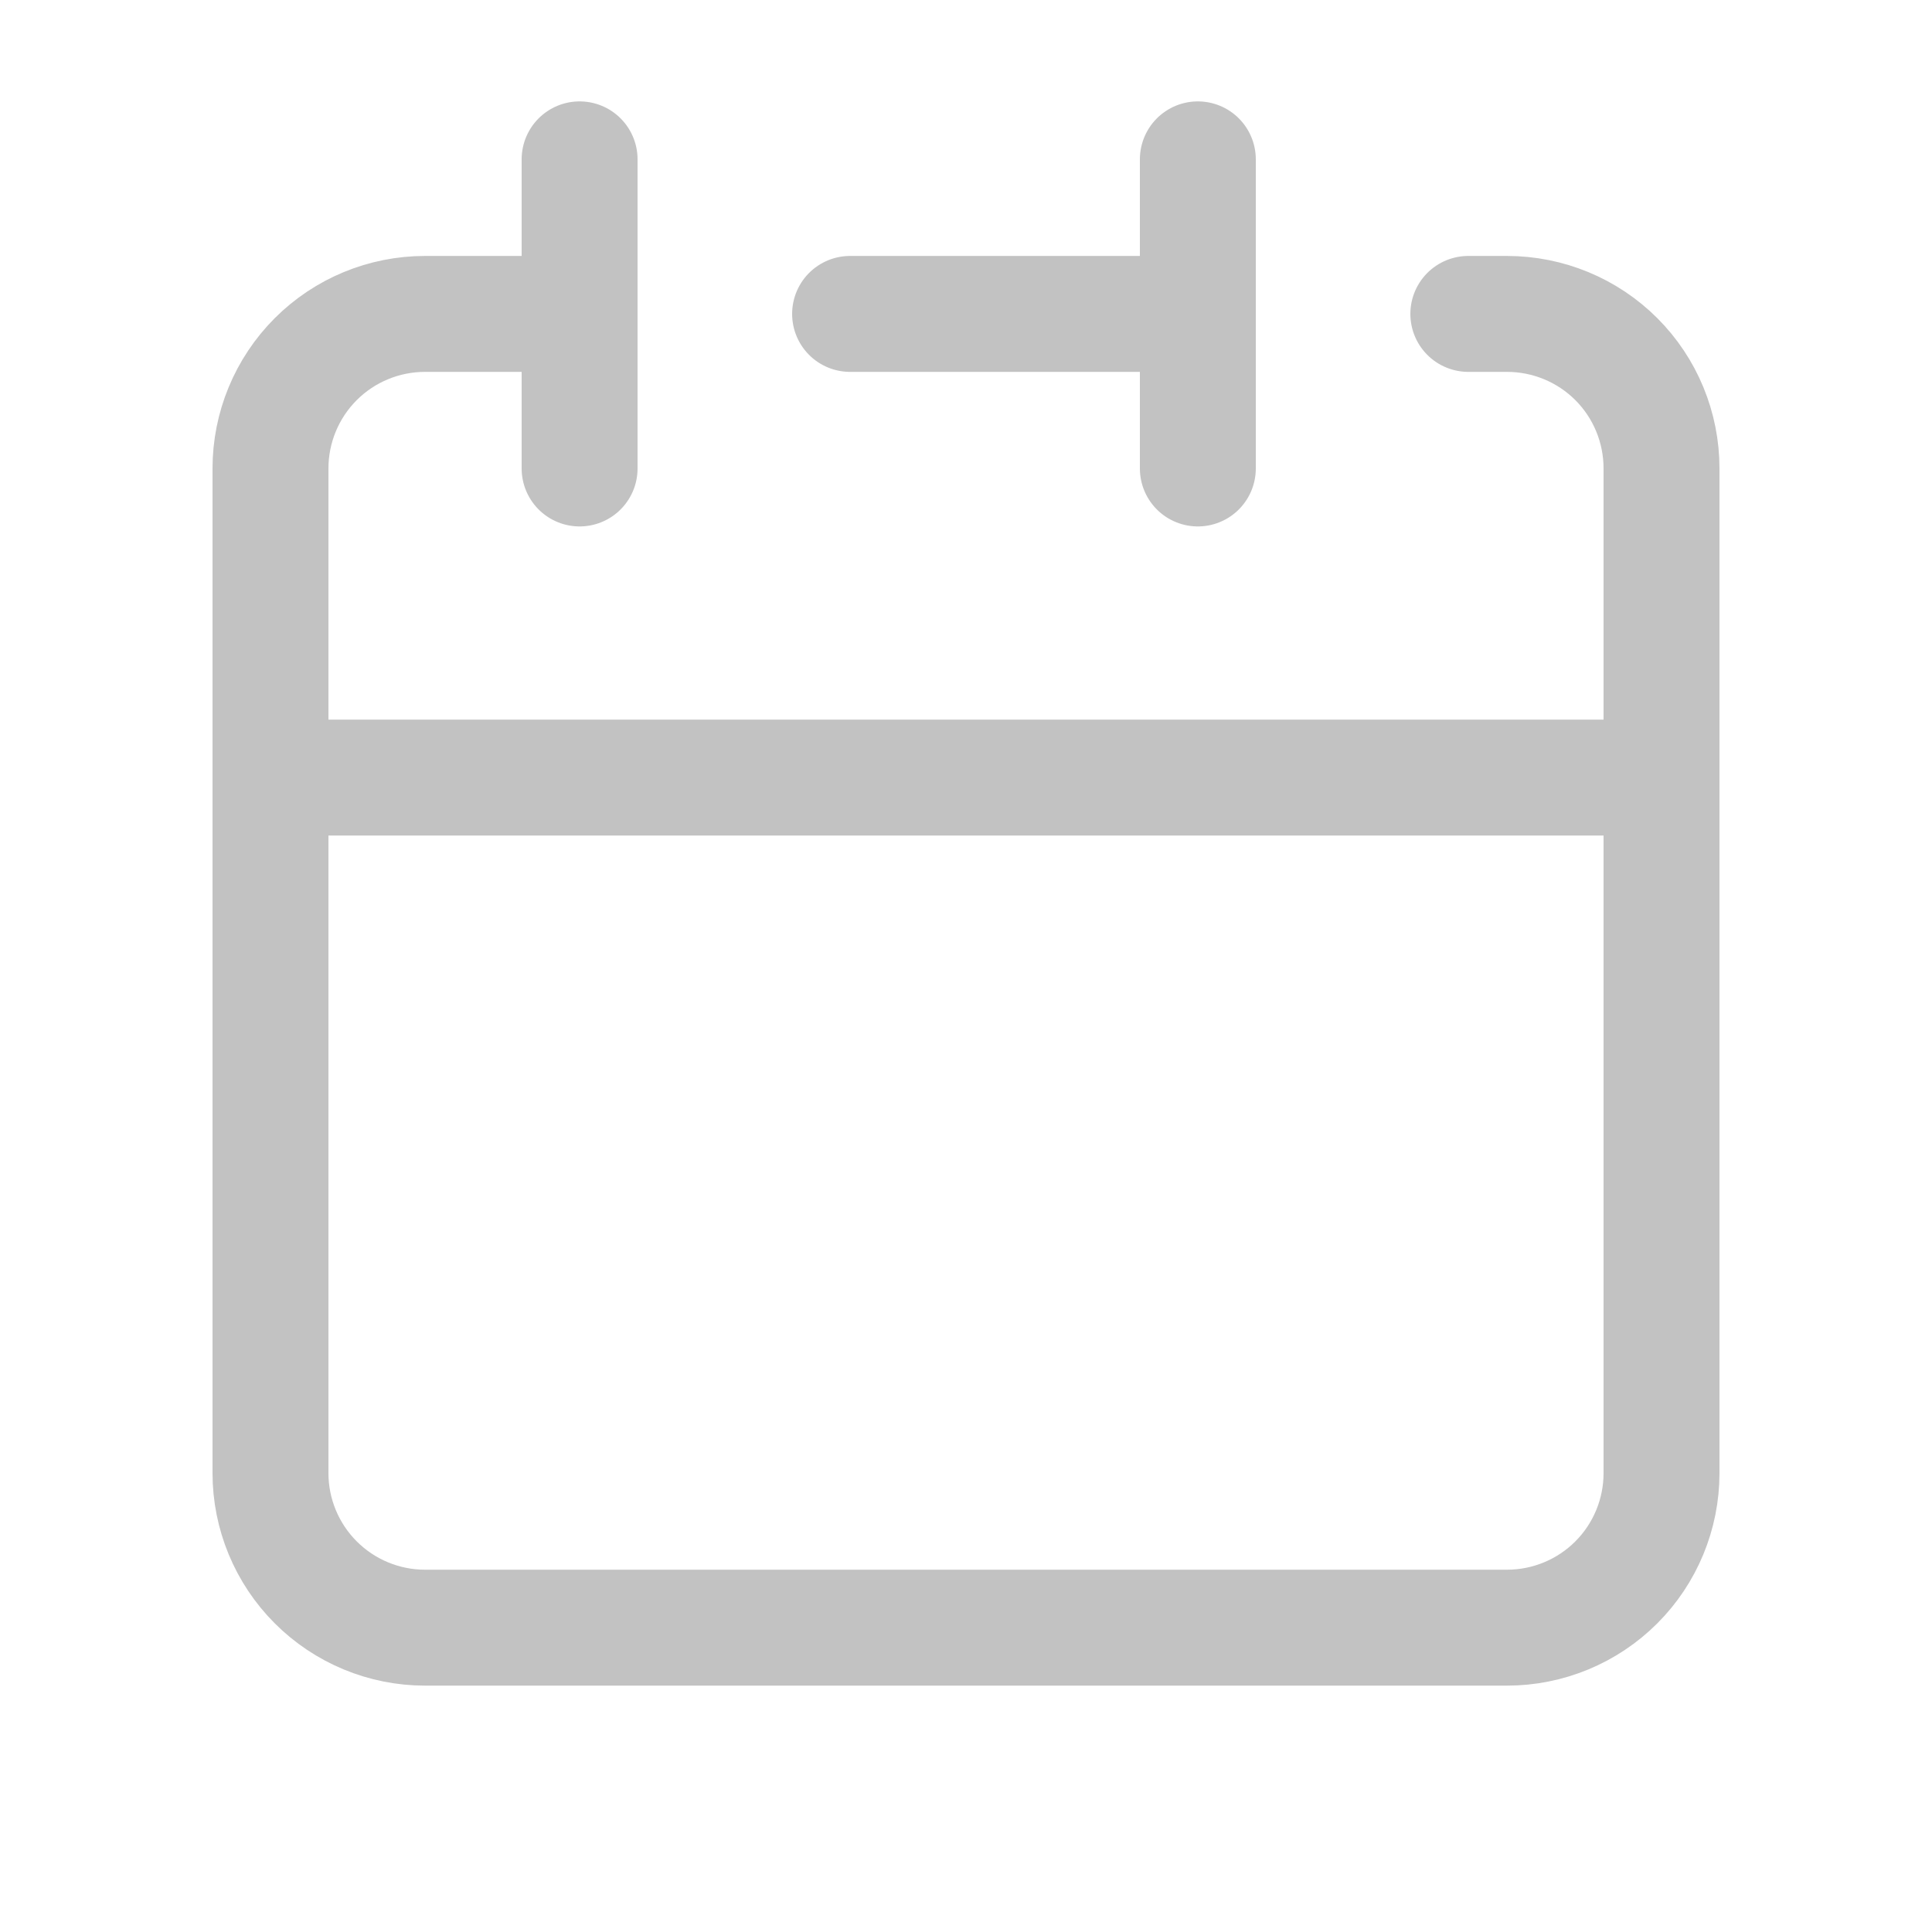 <svg width="25" height="25" viewBox="0 0 25 25" fill="none" xmlns="http://www.w3.org/2000/svg">
<path d="M15.5 4.062V2.062M15.5 4.062V6.062M15.5 4.062H11M3.5 10.062V19.062C3.5 19.592 3.711 20.101 4.086 20.476C4.461 20.851 4.97 21.062 5.5 21.062H19.5C20.031 21.062 20.54 20.851 20.915 20.476C21.29 20.101 21.5 19.592 21.5 19.062V10.062M3.5 10.062H21.5M3.5 10.062V6.062C3.5 5.531 3.711 5.022 4.086 4.647C4.461 4.272 4.97 4.062 5.5 4.062H7.5M21.5 10.062V6.062C21.5 5.531 21.29 5.022 20.915 4.647C20.54 4.272 20.031 4.062 19.5 4.062H19M7.5 2.062V6.062" stroke="#C2C2C2" stroke-width="1.5" stroke-linecap="round" stroke-linejoin="round"/>
</svg>
